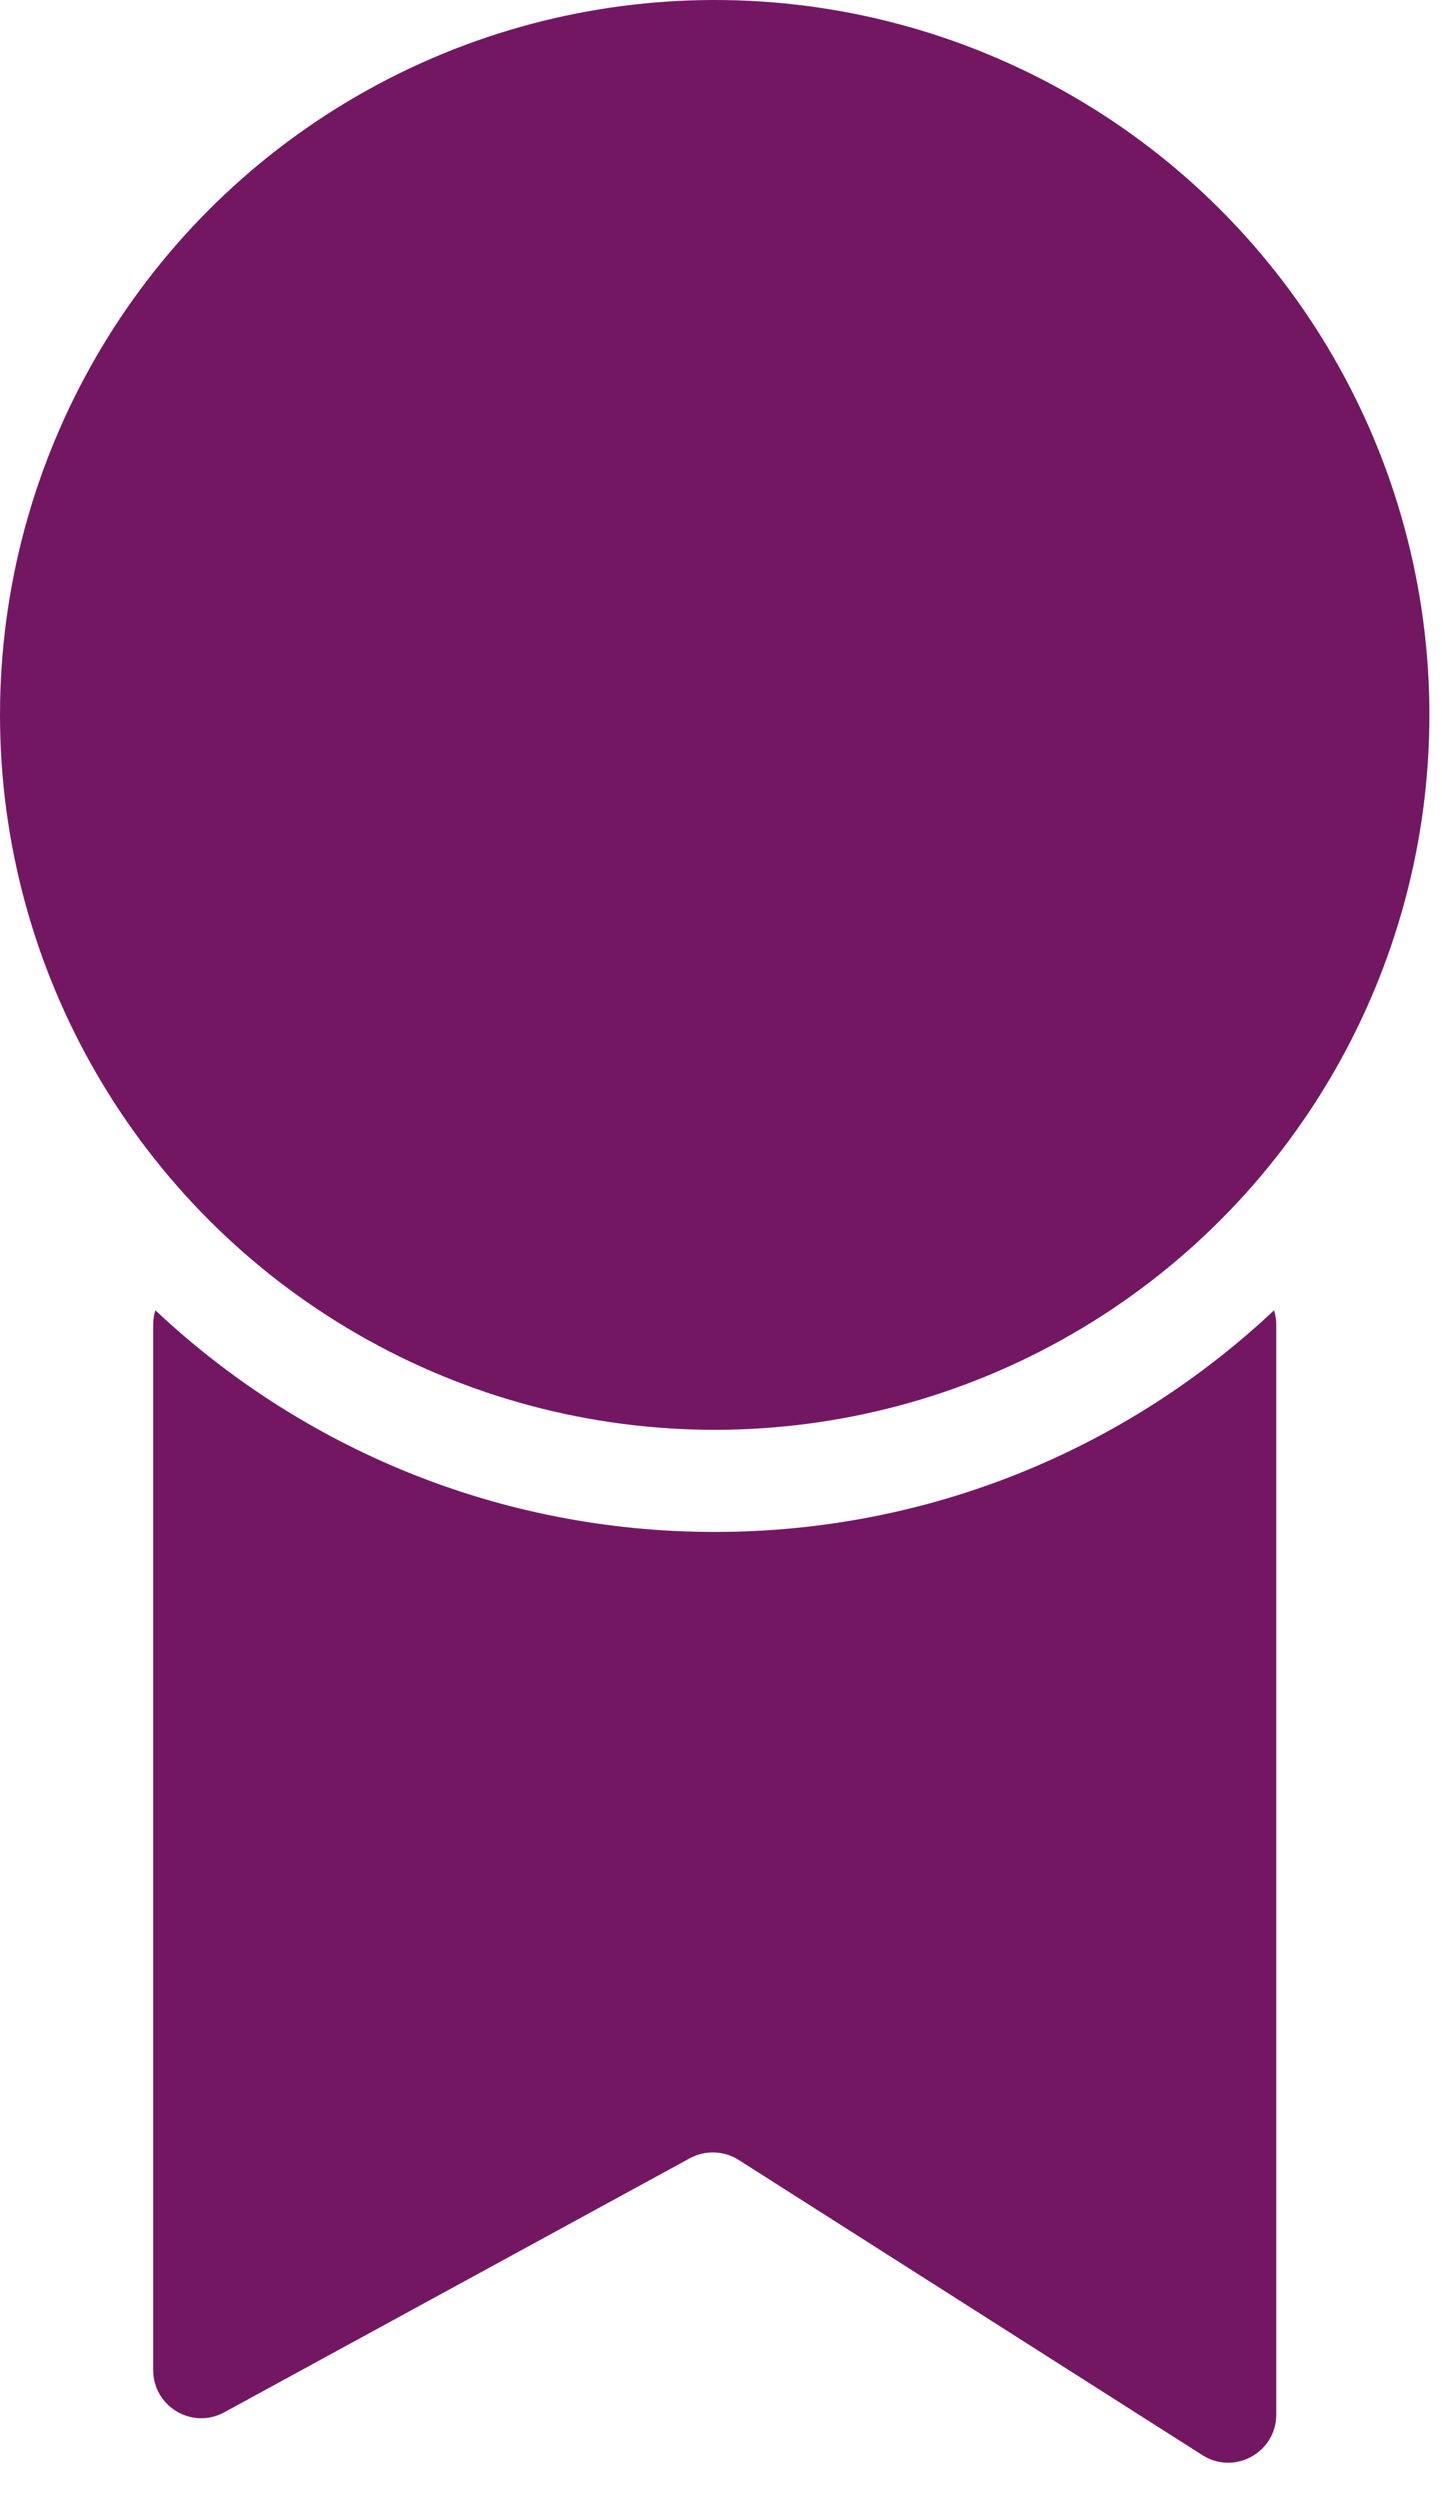 <svg width="30" height="52" viewBox="0 0 30 52" fill="none" xmlns="http://www.w3.org/2000/svg">
<path fill-rule="evenodd" clip-rule="evenodd" d="M3.187 27.552C3.187 27.447 3.203 27.347 3.232 27.252C6.273 30.111 10.367 31.862 14.87 31.862C19.372 31.862 23.466 30.111 26.506 27.252C26.536 27.347 26.552 27.447 26.552 27.552V50.219C26.552 51.009 25.681 51.487 25.015 51.063L15.367 44.923C15.06 44.728 14.671 44.715 14.351 44.889L4.666 50.172C3.999 50.536 3.187 50.054 3.187 49.294V27.552Z" fill="#731763"/>
<circle cx="14.869" cy="14.869" r="14.869" fill="#731763"/>
</svg>
